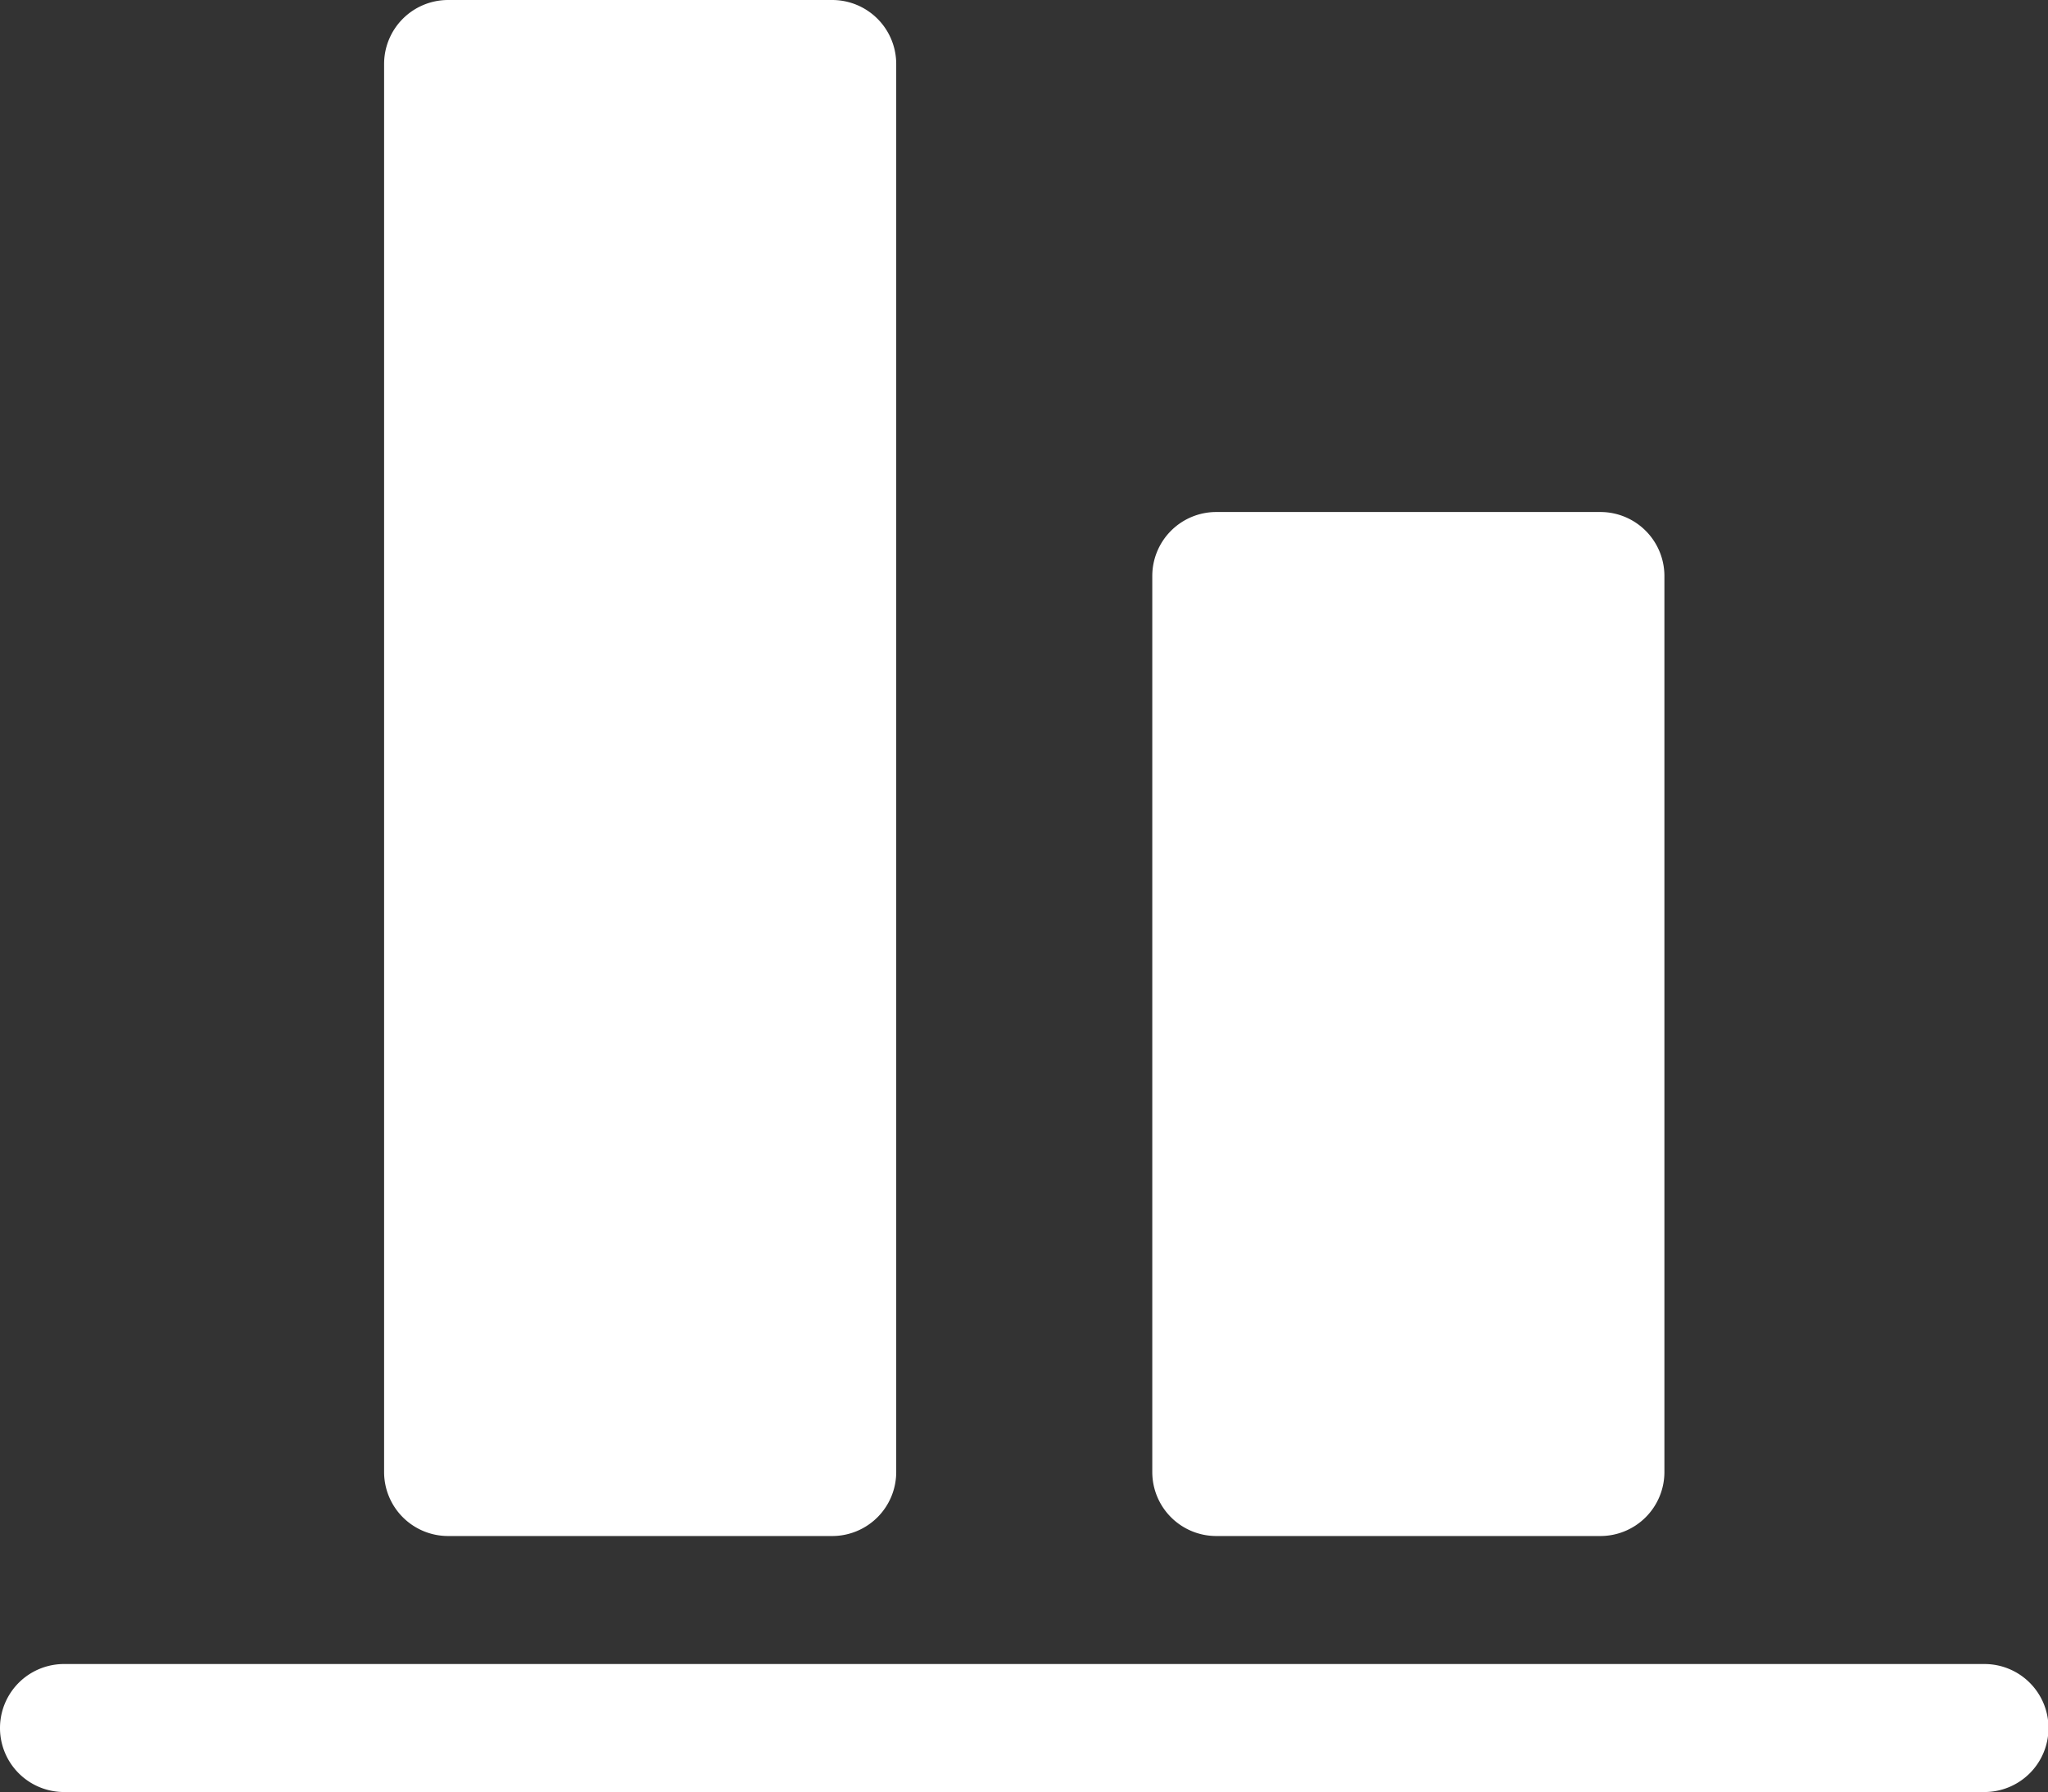 <?xml version="1.0" standalone="no"?><!DOCTYPE svg PUBLIC "-//W3C//DTD SVG 1.1//EN" "http://www.w3.org/Graphics/SVG/1.1/DTD/svg11.dtd"><svg t="1712823957090" class="icon" viewBox="0 0 1170 1024" version="1.1" xmlns="http://www.w3.org/2000/svg" p-id="7474" xmlns:xlink="http://www.w3.org/1999/xlink" width="228.516" height="200"><rect x="0" y="0" width="1170" height="1024" fill="#333333" stroke="none"/><path d="M1170.286 987.429a36.571 36.571 0 0 0-36.571-36.571H36.571a36.571 36.571 0 0 0 0 73.143h1097.143a36.571 36.571 0 0 0 36.571-36.571z m-219.429-146.286v-512a36.571 36.571 0 0 0-36.571-36.571h-219.429a36.571 36.571 0 0 0-36.571 36.571v512a36.571 36.571 0 0 0 36.571 36.571h219.429a36.571 36.571 0 0 0 36.571-36.571z m-438.857 0V36.571a36.571 36.571 0 0 0-36.571-36.571h-219.429a36.571 36.571 0 0 0-36.571 36.571v804.571a36.571 36.571 0 0 0 36.571 36.571h219.429a36.571 36.571 0 0 0 36.571-36.571z" fill="#ffffff" p-id="7475"></path></svg>